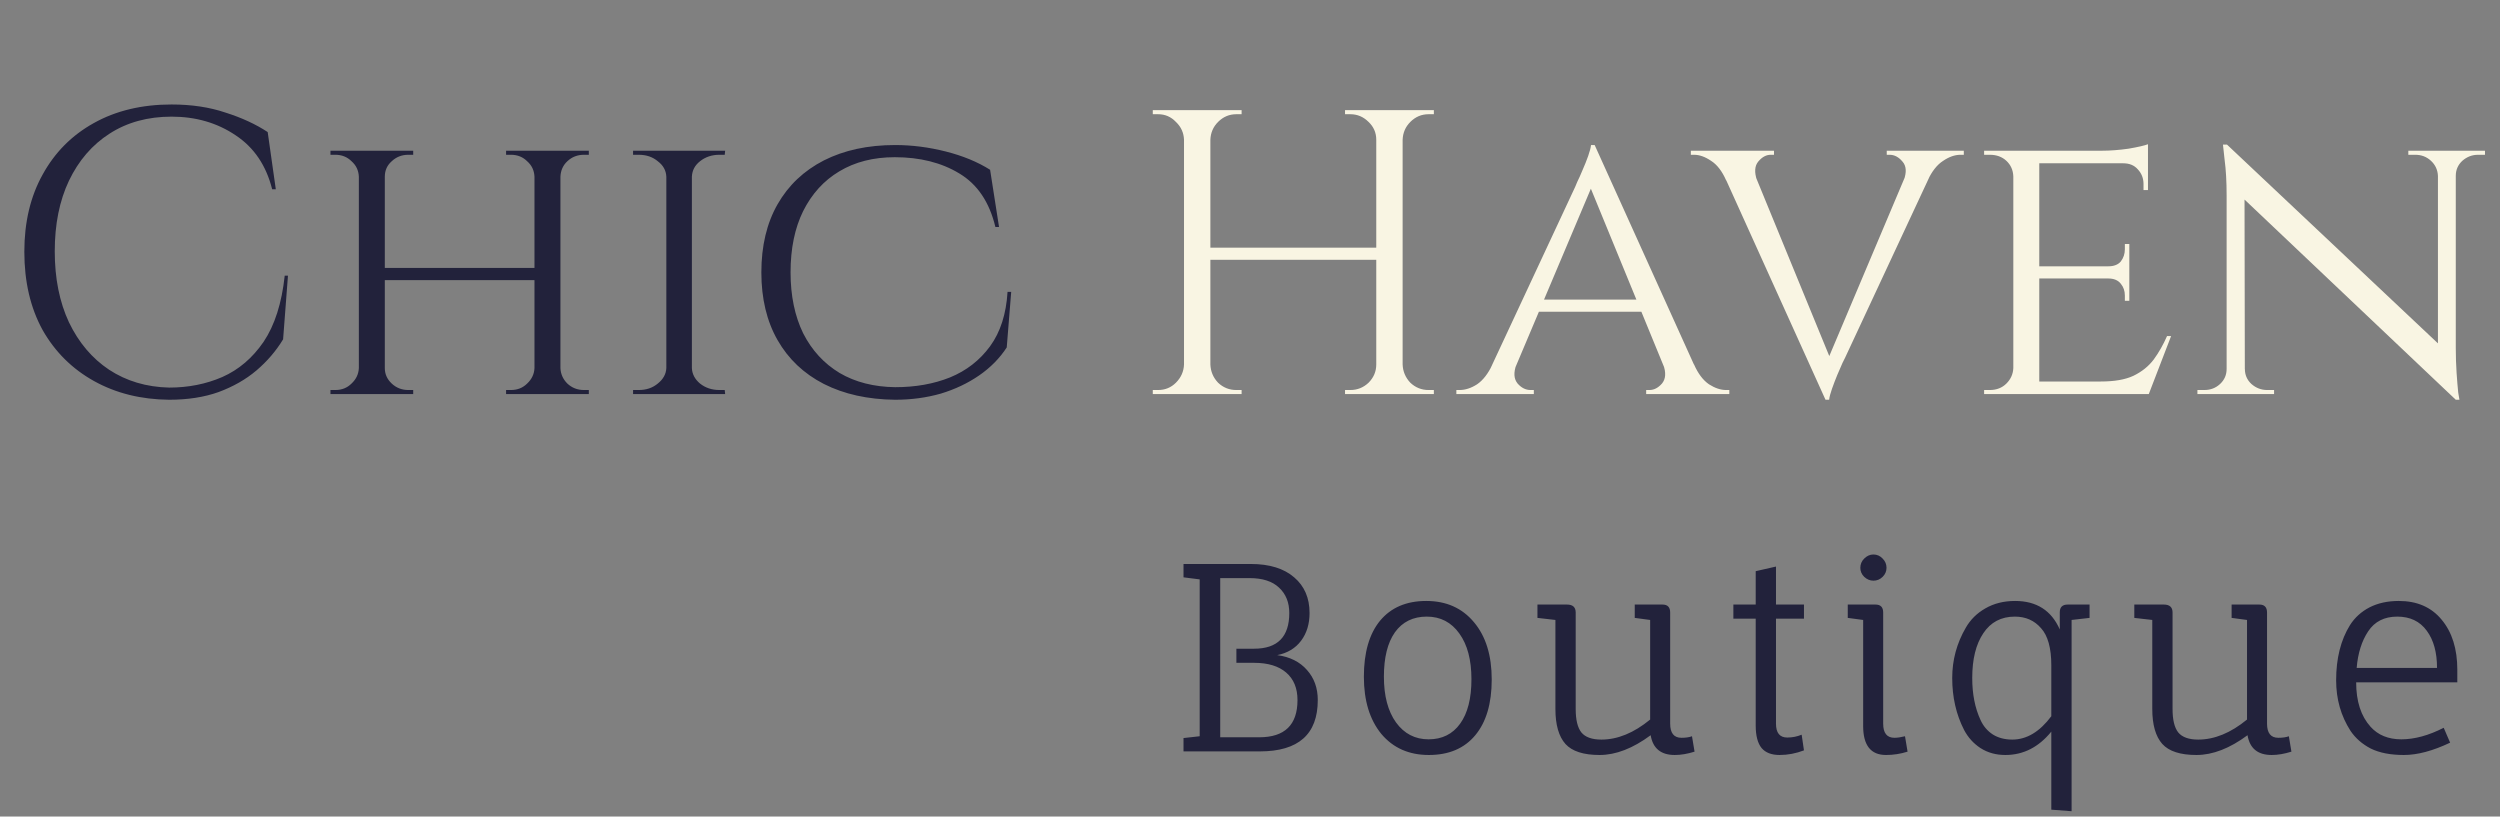 <svg width="793" height="259" viewBox="0 0 793 259" fill="none" xmlns="http://www.w3.org/2000/svg">
<rect x="0" y="0" width="793" height="259" fill="#808080" stroke="none"/>
<path d="M91.344 87.433L89.8 107.632C87.57 111.32 84.74 114.622 81.309 117.538C77.964 120.368 73.976 122.641 69.344 124.357C64.799 125.986 59.567 126.801 53.648 126.801C44.729 126.715 36.795 124.743 29.848 120.883C22.9 117.023 17.454 111.62 13.509 104.673C9.649 97.64 7.719 89.363 7.719 79.843C7.719 70.494 9.649 62.346 13.509 55.398C17.368 48.365 22.772 42.919 29.719 39.059C36.752 35.114 44.986 33.141 54.42 33.141C60.767 33.141 66.471 33.999 71.531 35.714C76.677 37.344 81.138 39.403 84.911 41.89L87.484 60.03H86.327C84.44 52.482 80.58 46.779 74.748 42.919C68.915 38.974 62.14 37.001 54.42 37.001C46.873 37.001 40.312 38.802 34.736 42.404C29.247 45.921 24.959 50.895 21.871 57.328C18.869 63.675 17.368 71.137 17.368 79.714C17.368 88.291 18.869 95.796 21.871 102.228C24.959 108.661 29.204 113.678 34.608 117.281C40.097 120.883 46.444 122.77 53.648 122.942C59.738 122.942 65.356 121.827 70.502 119.597C75.734 117.281 80.108 113.55 83.625 108.404C87.141 103.172 89.371 96.182 90.315 87.433H91.344ZM177.769 47.808V125H169.535V47.808H177.769ZM122.062 47.808V125H113.828V47.808H122.062ZM170.822 84.989V88.848H120.647V84.989H170.822ZM114.214 116.766V125H104.823V123.713C104.823 123.713 105.08 123.713 105.594 123.713C106.109 123.713 106.366 123.713 106.366 123.713C108.425 123.713 110.14 123.027 111.513 121.655C112.971 120.283 113.742 118.653 113.828 116.766H114.214ZM121.676 116.766H122.062C122.062 118.653 122.791 120.283 124.249 121.655C125.707 123.027 127.466 123.713 129.524 123.713C129.524 123.713 129.781 123.713 130.296 123.713C130.811 123.713 131.068 123.713 131.068 123.713V125H121.676V116.766ZM121.676 56.042V47.808H131.068V49.094C131.068 49.094 130.811 49.094 130.296 49.094C129.781 49.094 129.524 49.094 129.524 49.094C127.466 49.094 125.707 49.781 124.249 51.153C122.791 52.439 122.062 54.069 122.062 56.042H121.676ZM114.214 56.042H113.828C113.742 54.069 112.971 52.439 111.513 51.153C110.14 49.781 108.425 49.094 106.366 49.094C106.366 49.094 106.109 49.094 105.594 49.094C105.08 49.094 104.823 49.094 104.823 49.094V47.808H114.214V56.042ZM169.921 116.766V125H160.53V123.713C160.53 123.713 160.787 123.713 161.301 123.713C161.816 123.713 162.073 123.713 162.073 123.713C164.132 123.713 165.847 123.027 167.22 121.655C168.678 120.283 169.449 118.653 169.535 116.766H169.921ZM177.383 116.766H177.769C177.855 118.653 178.584 120.283 179.956 121.655C181.414 123.027 183.173 123.713 185.231 123.713C185.231 123.713 185.488 123.713 186.003 123.713C186.518 123.713 186.775 123.713 186.775 123.713V125H177.383V116.766ZM177.383 56.042V47.808H186.775V49.094C186.775 49.094 186.518 49.094 186.003 49.094C185.488 49.094 185.231 49.094 185.231 49.094C183.173 49.094 181.414 49.781 179.956 51.153C178.584 52.439 177.855 54.069 177.769 56.042H177.383ZM169.921 56.042H169.535C169.449 54.069 168.678 52.439 167.22 51.153C165.847 49.781 164.132 49.094 162.073 49.094C162.073 49.094 161.816 49.094 161.301 49.094C160.787 49.094 160.53 49.094 160.53 49.094V47.808H169.921V56.042ZM219.465 47.808V125H211.36V47.808H219.465ZM211.746 116.766V125H200.81V123.713C200.81 123.713 201.11 123.713 201.711 123.713C202.311 123.713 202.611 123.713 202.611 123.713C205.013 123.713 207.028 123.027 208.658 121.655C210.373 120.283 211.274 118.653 211.36 116.766H211.746ZM219.079 116.766H219.465C219.551 118.653 220.408 120.283 222.038 121.655C223.753 123.027 225.812 123.713 228.213 123.713C228.213 123.713 228.471 123.713 228.985 123.713C229.586 123.713 229.886 123.713 229.886 123.713L230.015 125H219.079V116.766ZM219.079 56.042V47.808H230.015L229.886 49.094C229.886 49.094 229.586 49.094 228.985 49.094C228.471 49.094 228.213 49.094 228.213 49.094C225.812 49.094 223.753 49.781 222.038 51.153C220.408 52.439 219.551 54.069 219.465 56.042H219.079ZM211.746 56.042H211.36C211.274 54.069 210.373 52.439 208.658 51.153C207.028 49.781 205.013 49.094 202.611 49.094C202.526 49.094 202.182 49.094 201.582 49.094C201.067 49.094 200.81 49.094 200.81 49.094V47.808H211.746V56.042ZM320.752 92.579L319.337 110.205C317.107 113.636 314.191 116.595 310.589 119.082C306.987 121.569 302.913 123.499 298.367 124.871C293.821 126.158 289.018 126.801 283.958 126.801C275.295 126.715 267.747 125.043 261.315 121.784C254.968 118.524 250.079 113.893 246.648 107.889C243.217 101.885 241.502 94.724 241.502 86.404C241.502 77.999 243.217 70.794 246.648 64.79C250.079 58.786 254.968 54.155 261.315 50.895C267.747 47.636 275.295 46.007 283.958 46.007C289.275 46.007 294.636 46.693 300.039 48.065C305.443 49.438 310.117 51.367 314.062 53.855L316.893 71.995H315.735C313.848 64.104 310.031 58.443 304.285 55.012C298.624 51.582 291.805 49.866 283.829 49.866C277.053 49.866 271.178 51.367 266.203 54.369C261.315 57.285 257.498 61.488 254.753 66.977C252.094 72.381 250.765 78.856 250.765 86.404C250.765 93.78 252.094 100.213 254.753 105.702C257.498 111.105 261.357 115.308 266.332 118.31C271.307 121.226 277.182 122.727 283.958 122.813C290.39 122.813 296.18 121.784 301.326 119.725C306.558 117.581 310.803 114.279 314.062 109.819C317.322 105.359 319.166 99.612 319.595 92.579H320.752Z" fill="#22223B"/>
<path d="M444.913 34.943V125H436.551V34.943H444.913ZM383.931 34.943V125H375.569V34.943H383.931ZM437.709 78.556V82.416H382.645V78.556H437.709ZM375.955 115.608V125H365.663V123.713C365.663 123.713 365.92 123.713 366.435 123.713C367.035 123.713 367.335 123.713 367.335 123.713C369.565 123.713 371.452 122.942 372.996 121.398C374.626 119.768 375.483 117.838 375.569 115.608H375.955ZM375.955 44.334H375.569C375.483 42.104 374.626 40.217 372.996 38.673C371.452 37.044 369.565 36.229 367.335 36.229C367.335 36.229 367.035 36.229 366.435 36.229C365.92 36.229 365.663 36.229 365.663 36.229V34.943H375.955V44.334ZM383.545 115.608H383.931C384.017 117.838 384.832 119.768 386.376 121.398C388.005 122.942 389.935 123.713 392.165 123.713C392.165 123.713 392.423 123.713 392.937 123.713C393.452 123.713 393.752 123.713 393.838 123.713V125H383.545V115.608ZM383.545 44.334V34.943H393.838V36.229C393.752 36.229 393.452 36.229 392.937 36.229C392.423 36.229 392.165 36.229 392.165 36.229C389.935 36.229 388.005 37.044 386.376 38.673C384.832 40.217 384.017 42.104 383.931 44.334H383.545ZM436.937 115.608V125H426.644V123.713C426.73 123.713 427.03 123.713 427.545 123.713C428.06 123.713 428.317 123.713 428.317 123.713C430.547 123.713 432.477 122.942 434.106 121.398C435.736 119.768 436.551 117.838 436.551 115.608H436.937ZM436.937 44.334H436.551C436.551 42.104 435.736 40.217 434.106 38.673C432.477 37.044 430.547 36.229 428.317 36.229C428.317 36.229 428.06 36.229 427.545 36.229C427.03 36.229 426.73 36.229 426.644 36.229V34.943H436.937V44.334ZM444.527 115.608H444.913C444.999 117.838 445.814 119.768 447.358 121.398C448.987 122.942 450.917 123.713 453.147 123.713C453.147 123.713 453.404 123.713 453.919 123.713C454.519 123.713 454.82 123.713 454.82 123.713V125H444.527V115.608ZM444.527 44.334V34.943H454.82V36.229C454.82 36.229 454.519 36.229 453.919 36.229C453.404 36.229 453.147 36.229 453.147 36.229C450.917 36.229 448.987 37.044 447.358 38.673C445.814 40.217 444.999 42.104 444.913 44.334H444.527ZM505.828 46.007L541.207 124.228H531.044L503.641 57.457L505.828 46.007ZM480.998 115.608C480.054 118.181 480.183 120.197 481.383 121.655C482.584 123.027 483.957 123.713 485.5 123.713H486.53V125H461.957V123.713C461.957 123.713 462.128 123.713 462.471 123.713C462.814 123.713 462.986 123.713 462.986 123.713C464.787 123.713 466.631 123.113 468.518 121.912C470.405 120.626 472.035 118.524 473.407 115.608H480.998ZM505.828 46.007L506.728 54.884L477.267 124.614H469.161L499.652 59.258C499.652 59.258 499.867 58.743 500.296 57.714C500.81 56.685 501.368 55.441 501.968 53.983C502.654 52.439 503.255 50.938 503.769 49.48C504.284 48.022 504.584 46.864 504.67 46.007H505.828ZM521.009 95.024V98.883H486.916V95.024H521.009ZM527.57 115.608H537.348C538.634 118.524 540.221 120.626 542.108 121.912C543.995 123.113 545.796 123.713 547.511 123.713C547.511 123.713 547.683 123.713 548.026 123.713C548.369 123.713 548.541 123.713 548.541 123.713V125H522.167V123.713H523.196C524.654 123.713 525.983 123.027 527.184 121.655C528.385 120.197 528.514 118.181 527.57 115.608ZM579.048 126.801L543.668 48.58H553.832L581.235 115.351L579.048 126.801ZM579.048 126.801L578.147 117.924L607.609 48.194H615.714L585.223 113.55C585.223 113.55 584.966 114.064 584.451 115.094C584.022 116.123 583.465 117.409 582.779 118.953C582.178 120.411 581.621 121.869 581.106 123.328C580.591 124.786 580.291 125.943 580.206 126.801H579.048ZM603.878 57.2C604.821 54.627 604.693 52.654 603.492 51.282C602.291 49.823 600.919 49.094 599.375 49.094H598.474V47.808H622.919V49.094C622.919 49.094 622.747 49.094 622.404 49.094C622.061 49.094 621.889 49.094 621.889 49.094C620.088 49.094 618.244 49.738 616.357 51.024C614.47 52.225 612.841 54.283 611.468 57.2H603.878ZM557.305 57.2H547.527C546.241 54.283 544.654 52.225 542.767 51.024C540.88 49.738 539.079 49.094 537.364 49.094C537.364 49.094 537.192 49.094 536.849 49.094C536.506 49.094 536.335 49.094 536.335 49.094V47.808H562.709V49.094H561.679C560.221 49.094 558.892 49.823 557.691 51.282C556.576 52.654 556.447 54.627 557.305 57.2ZM646.859 47.808V125H638.625V47.808H646.859ZM681.467 121.012L681.21 125H646.602V121.012H681.467ZM675.42 84.474V88.334H646.602V84.474H675.42ZM681.338 47.808V51.796H646.602V47.808H681.338ZM688.672 106.603L681.596 125H662.04L666.414 121.012C670.703 121.012 674.134 120.411 676.707 119.211C679.366 117.924 681.51 116.209 683.139 114.064C684.769 111.834 686.184 109.347 687.385 106.603H688.672ZM675.42 88.076V95.41H674.005V93.737C674.005 92.279 673.576 91.035 672.719 90.006C671.861 88.891 670.531 88.334 668.73 88.334V88.076H675.42ZM675.42 77.398V84.731H668.73V84.474C670.531 84.474 671.861 83.96 672.719 82.93C673.576 81.815 674.005 80.529 674.005 79.071V77.398H675.42ZM681.338 51.41V60.287H679.923V58.357C679.923 56.556 679.323 55.012 678.122 53.726C677.007 52.439 675.463 51.796 673.49 51.796V51.41H681.338ZM681.338 45.749V49.094L666.672 47.808C669.331 47.808 672.161 47.593 675.163 47.165C678.165 46.65 680.223 46.178 681.338 45.749ZM638.883 116.766L640.555 125H629.362V123.713C629.362 123.713 629.662 123.713 630.263 123.713C630.863 123.713 631.163 123.713 631.163 123.713C633.308 123.713 635.066 123.027 636.438 121.655C637.811 120.283 638.54 118.653 638.625 116.766H638.883ZM638.883 55.913H638.625C638.54 53.94 637.811 52.311 636.438 51.024C635.066 49.738 633.308 49.094 631.163 49.094C631.163 49.094 630.863 49.094 630.263 49.094C629.662 49.094 629.362 49.094 629.362 49.094V47.808H640.555L638.883 55.913ZM706.413 45.878L777.687 113.035L778.973 126.801L707.699 59.258L706.413 45.878ZM706.67 117.023V125H697.021V123.713C697.021 123.713 697.364 123.713 698.05 123.713C698.822 123.713 699.208 123.713 699.208 123.713C701.181 123.713 702.853 123.07 704.226 121.784C705.598 120.497 706.284 118.91 706.284 117.023H706.67ZM712.073 117.023C712.073 118.91 712.76 120.497 714.132 121.784C715.59 123.07 717.262 123.713 719.149 123.713C719.149 123.713 719.492 123.713 720.179 123.713C720.951 123.713 721.336 123.713 721.336 123.713V125H711.687V117.023H712.073ZM706.413 45.878L711.945 53.083L712.073 125H706.284V61.96C706.284 57.586 706.07 53.812 705.641 50.638C705.298 47.465 705.126 45.878 705.126 45.878H706.413ZM778.973 47.808V110.333C778.973 113.078 779.059 115.737 779.231 118.31C779.402 120.797 779.574 122.856 779.745 124.485C780.003 126.029 780.131 126.801 780.131 126.801H778.973L773.313 119.983V47.808H778.973ZM778.587 55.784V47.808H788.236V49.094C788.236 49.094 787.85 49.094 787.078 49.094C786.392 49.094 786.049 49.094 786.049 49.094C784.162 49.094 782.49 49.738 781.032 51.024C779.659 52.311 778.973 53.898 778.973 55.784H778.587ZM773.313 55.784C773.227 53.898 772.498 52.311 771.125 51.024C769.753 49.738 768.081 49.094 766.108 49.094C766.108 49.094 765.722 49.094 764.95 49.094C764.264 49.094 763.921 49.094 763.921 49.094V47.808H773.57V55.784H773.313Z" fill="#F9F5E3"/>
<path d="M375.409 178.896H396.745C402.662 178.896 407.25 180.308 410.507 183.131C413.764 185.9 415.393 189.673 415.393 194.45C415.393 197.925 414.497 200.856 412.706 203.245C410.914 205.634 408.39 207.154 405.133 207.805C409.15 208.348 412.299 209.922 414.579 212.528C416.859 215.08 417.999 218.256 417.999 222.056C417.999 232.914 411.864 238.343 399.595 238.343H375.409V234.108L380.54 233.538V183.782L375.409 183.131V178.896ZM387.054 183.375V233.864H399.432C407.521 233.864 411.566 229.928 411.566 222.056C411.566 218.31 410.371 215.406 407.983 213.343C405.594 211.28 402.201 210.248 397.804 210.248H392.185V205.769H397.804C405.241 205.769 408.96 201.996 408.96 194.45C408.96 191.084 407.874 188.397 405.703 186.388C403.585 184.38 400.464 183.375 396.338 183.375H387.054ZM432.621 214.646C432.621 206.991 434.331 201.073 437.751 196.893C441.225 192.713 446.111 190.623 452.409 190.623C458.761 190.623 463.81 192.876 467.555 197.382C471.301 201.833 473.174 207.887 473.174 215.541C473.174 223.142 471.437 229.032 467.963 233.212C464.488 237.393 459.575 239.483 453.223 239.483C446.926 239.483 441.904 237.257 438.158 232.805C434.466 228.299 432.621 222.246 432.621 214.646ZM466.741 215.46C466.741 209.325 465.465 204.494 462.914 200.965C460.362 197.382 456.915 195.59 452.572 195.59C448.229 195.59 444.863 197.246 442.474 200.558C440.14 203.869 438.972 208.565 438.972 214.646C438.972 220.726 440.248 225.558 442.8 229.141C445.406 232.724 448.853 234.515 453.142 234.515C457.431 234.515 460.769 232.859 463.158 229.548C465.547 226.236 466.741 221.54 466.741 215.46ZM529.778 194.287V229.548C529.778 232.534 530.972 234.027 533.361 234.027C534.718 234.027 535.831 233.864 536.7 233.538L537.514 238.424C535.288 239.13 533.198 239.483 531.244 239.483C526.846 239.483 524.295 237.393 523.589 233.212C517.943 237.393 512.541 239.483 507.384 239.483C502.281 239.483 498.671 238.315 496.553 235.981C494.436 233.592 493.377 229.901 493.377 224.906V196.649L487.677 195.997V191.763H497.042C498.888 191.763 499.811 192.604 499.811 194.287V224.906C499.811 228.326 500.408 230.796 501.602 232.317C502.851 233.837 504.968 234.597 507.954 234.597C513.111 234.597 518.269 232.479 523.426 228.245V196.649L518.54 195.997V191.763H527.335C528.964 191.763 529.778 192.604 529.778 194.287ZM549.825 196.242V191.763H556.909V181.177L563.342 179.711V191.763H572.219V196.242H563.342V229.548C563.342 232.479 564.537 233.945 566.925 233.945C568.5 233.945 570.02 233.647 571.486 233.049L572.219 238.017C569.667 238.994 567.088 239.483 564.482 239.483C561.931 239.483 560.031 238.75 558.782 237.284C557.534 235.764 556.909 233.375 556.909 230.118V196.242H549.825ZM597.344 194.287V229.548C597.344 232.534 598.538 234.027 600.927 234.027C601.85 234.027 602.963 233.864 604.266 233.538L605.08 238.424C602.854 239.13 600.574 239.483 598.24 239.483C593.408 239.483 590.992 236.415 590.992 230.281V196.649L586.106 195.997V191.763H594.901C596.53 191.763 597.344 192.604 597.344 194.287ZM594.249 184.19C593.164 184.19 592.186 183.782 591.318 182.968C590.504 182.154 590.096 181.204 590.096 180.118C590.096 178.978 590.504 178.001 591.318 177.186C592.186 176.318 593.164 175.883 594.249 175.883C595.39 175.883 596.367 176.318 597.181 177.186C597.995 178.001 598.403 178.978 598.403 180.118C598.403 181.204 597.995 182.154 597.181 182.968C596.367 183.782 595.39 184.19 594.249 184.19ZM636.099 239.483C633.113 239.483 630.48 238.75 628.2 237.284C625.974 235.818 624.237 233.891 622.988 231.502C620.491 226.616 619.242 221.133 619.242 215.053C619.242 209.352 620.681 204.032 623.558 199.092C625.024 196.54 627.087 194.504 629.747 192.984C632.462 191.41 635.61 190.623 639.194 190.623C645.98 190.623 650.703 193.636 653.363 199.662V194.206C653.363 192.577 654.204 191.763 655.887 191.763H662.809V195.997L657.109 196.649V257.317L650.676 256.828V232.072C646.658 237.013 641.799 239.483 636.099 239.483ZM650.676 211.063C650.676 205.579 649.59 201.643 647.418 199.255C645.301 196.812 642.532 195.59 639.112 195.59C634.769 195.59 631.43 197.355 629.096 200.883C626.761 204.358 625.594 209.081 625.594 215.053C625.594 220.156 626.463 224.58 628.2 228.326C629.069 230.281 630.372 231.828 632.109 232.968C633.846 234.054 635.909 234.597 638.298 234.597C642.858 234.597 646.984 232.127 650.676 227.186V211.063ZM719.104 194.287V229.548C719.104 232.534 720.298 234.027 722.687 234.027C724.044 234.027 725.157 233.864 726.025 233.538L726.84 238.424C724.614 239.13 722.524 239.483 720.569 239.483C716.172 239.483 713.62 237.393 712.915 233.212C707.269 237.393 701.867 239.483 696.709 239.483C691.606 239.483 687.996 238.315 685.879 235.981C683.762 233.592 682.703 229.901 682.703 224.906V196.649L677.003 195.997V191.763H686.367C688.213 191.763 689.136 192.604 689.136 194.287V224.906C689.136 228.326 689.733 230.796 690.928 232.317C692.176 233.837 694.294 234.597 697.279 234.597C702.437 234.597 707.594 232.479 712.752 228.245V196.649L707.866 195.997V191.763H716.661C718.289 191.763 719.104 192.604 719.104 194.287ZM779.459 216.437H747.375C747.375 222.463 748.895 227.159 751.935 230.525C754.324 233.185 757.581 234.515 761.707 234.515C765.887 234.515 770.366 233.294 775.144 230.851L777.179 235.574C771.696 238.18 766.81 239.483 762.521 239.483C758.287 239.483 754.785 238.804 752.017 237.447C749.302 236.035 747.158 234.162 745.583 231.828C742.543 227.105 741.023 221.757 741.023 215.786C741.023 208.837 742.489 203.001 745.42 198.278C746.941 195.889 749.004 194.016 751.609 192.659C754.27 191.301 757.364 190.623 760.893 190.623C766.702 190.623 771.235 192.604 774.492 196.567C777.804 200.53 779.459 205.824 779.459 212.447V216.437ZM773.026 211.877C773.026 206.937 771.94 203.001 769.769 200.069C767.597 197.083 764.476 195.59 760.404 195.59C756.332 195.59 753.265 197.137 751.202 200.232C749.139 203.326 747.918 207.208 747.538 211.877H773.026Z" fill="#22223B"/>
</svg>
